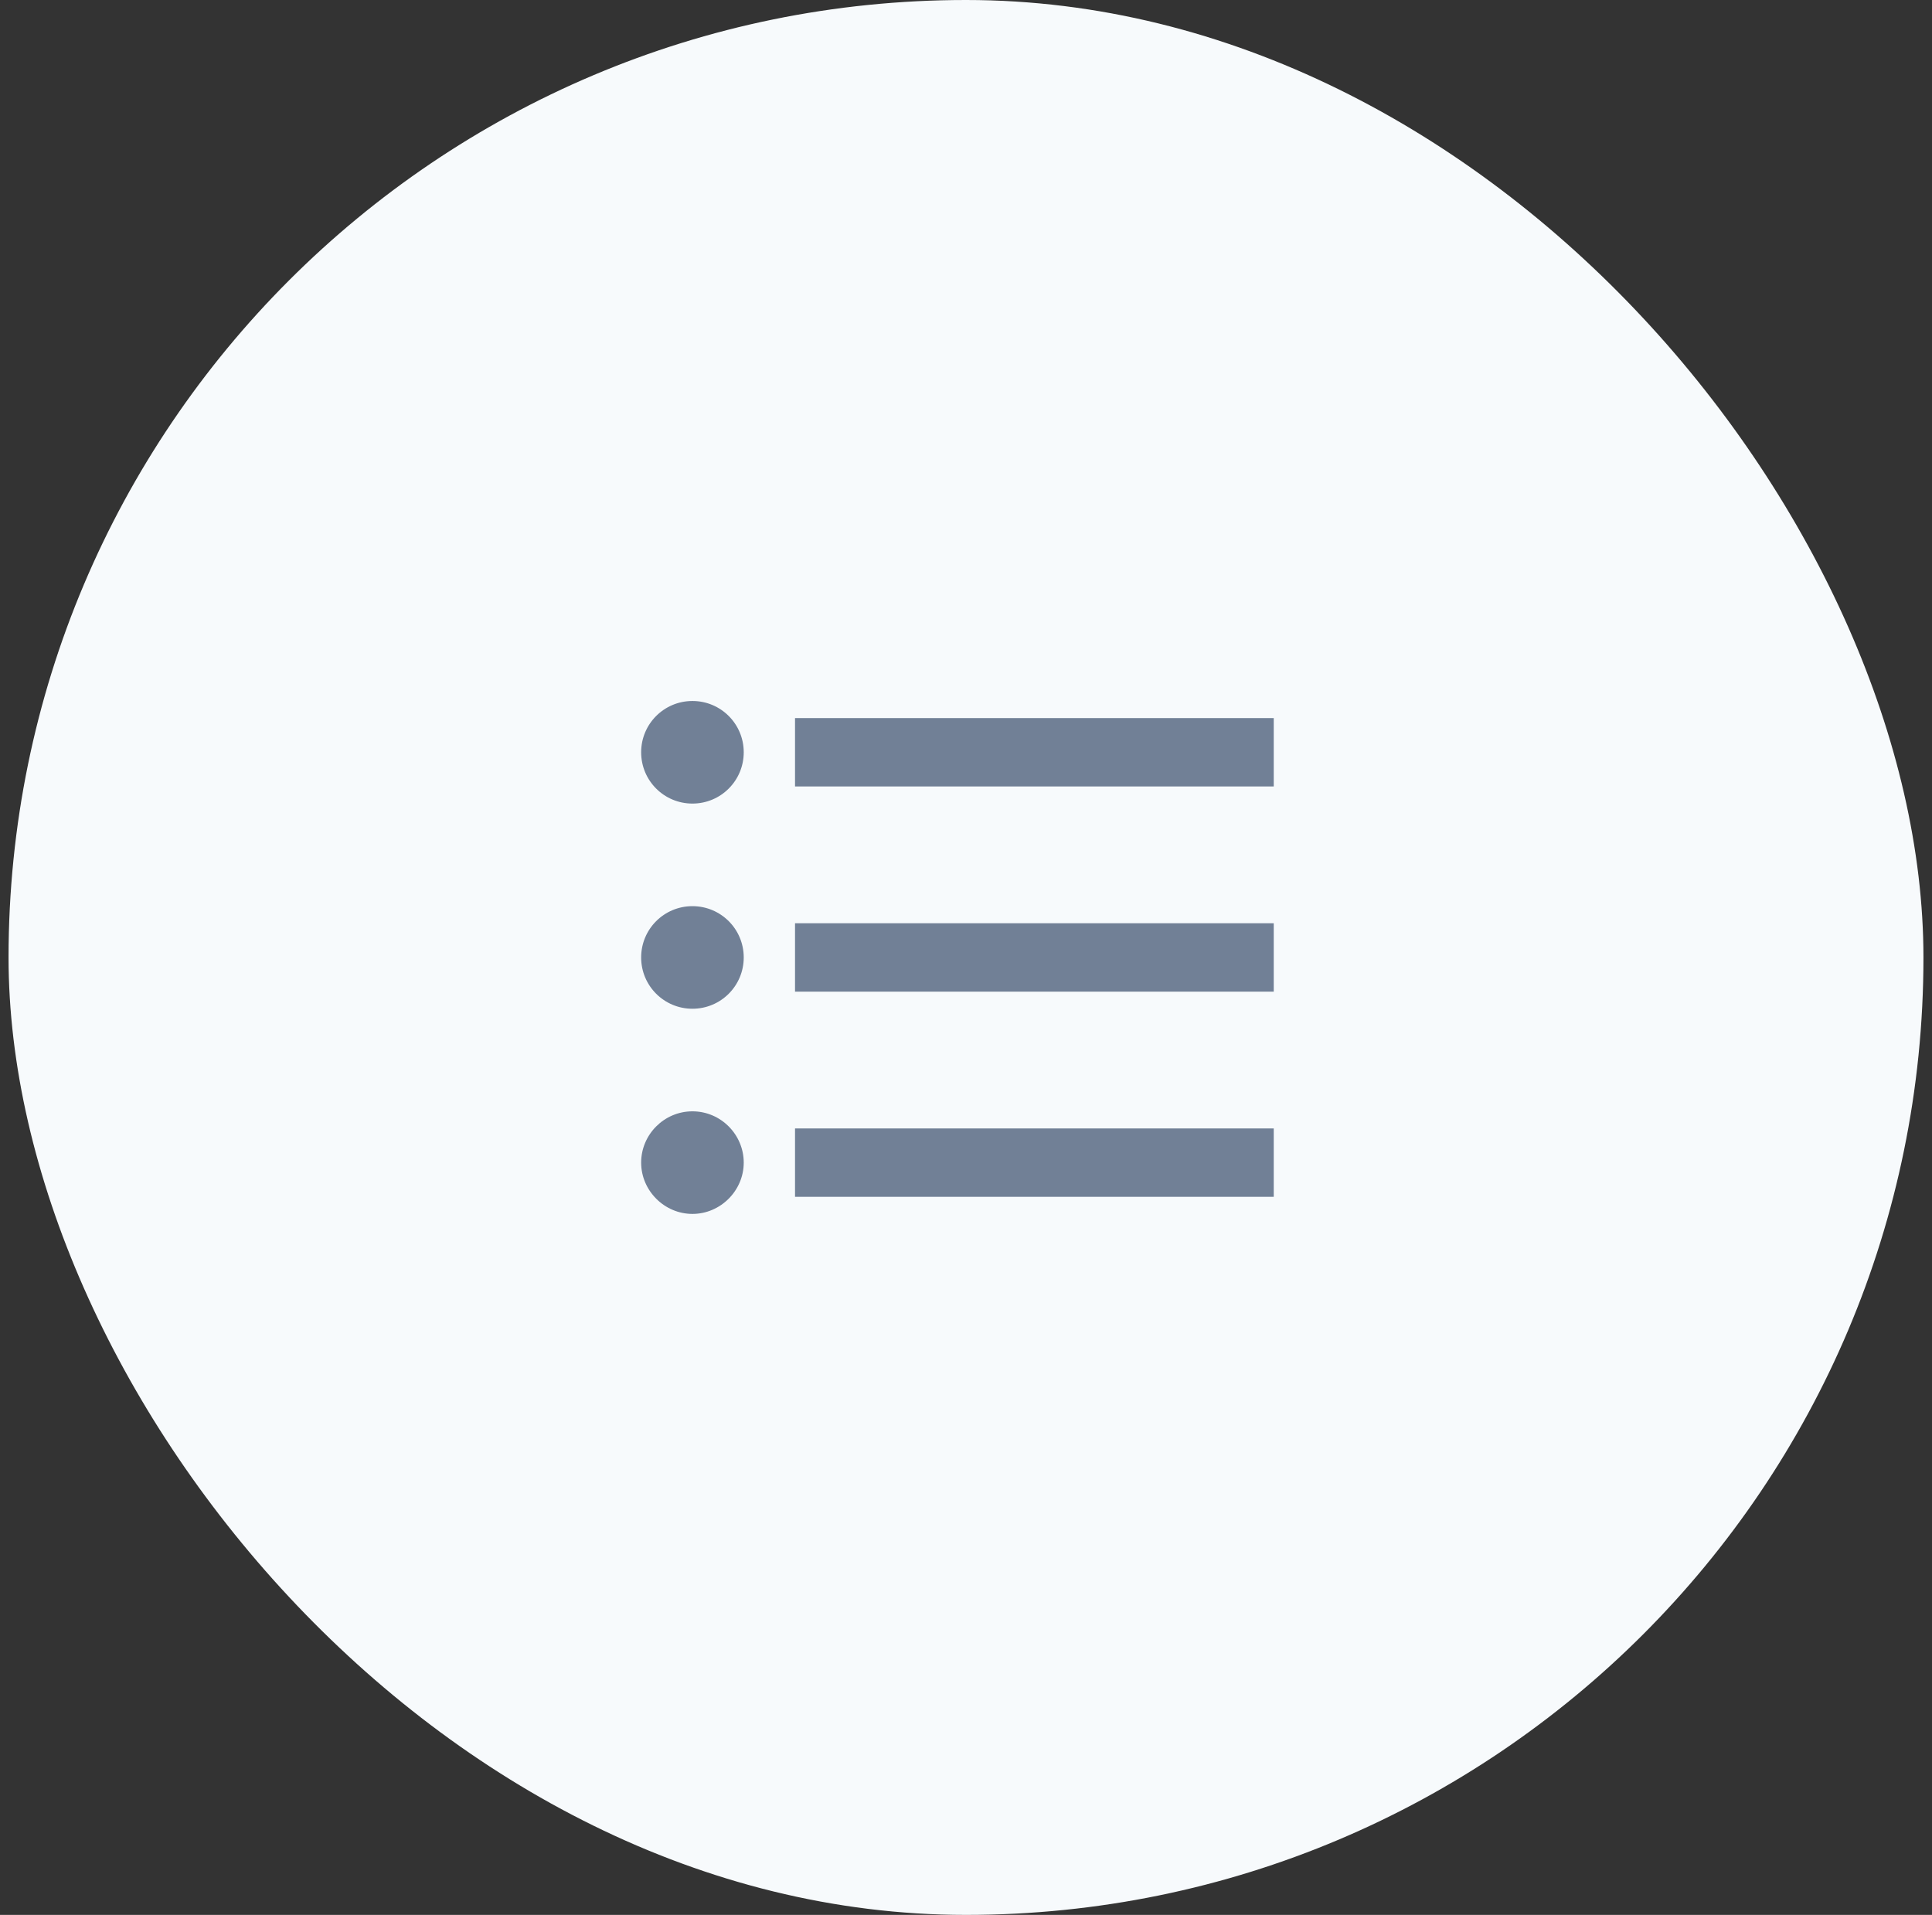 <svg width="113" height="112" viewBox="0 0 113 112" fill="none" xmlns="http://www.w3.org/2000/svg">
<rect x="0" y="0" width="113" height="112" fill="#333333" stroke="none"/>
<rect x="0.5" width="112" height="112" rx="56" fill="#F7FAFC"/>
<path d="M40.5 53C38.84 53 37.5 54.34 37.5 56C37.5 57.66 38.84 59 40.5 59C42.16 59 43.5 57.66 43.5 56C43.5 54.34 42.16 53 40.5 53ZM40.5 41C38.84 41 37.5 42.34 37.5 44C37.5 45.66 38.84 47 40.5 47C42.16 47 43.5 45.66 43.5 44C43.5 42.34 42.16 41 40.5 41ZM40.5 65C38.84 65 37.5 66.36 37.5 68C37.5 69.64 38.86 71 40.5 71C42.14 71 43.5 69.64 43.5 68C43.5 66.36 42.16 65 40.5 65ZM46.5 70H74.5V66H46.5V70ZM46.5 58H74.5V54H46.5V58ZM46.5 42V46H74.5V42H46.5Z" fill="#718096"/>
</svg>
